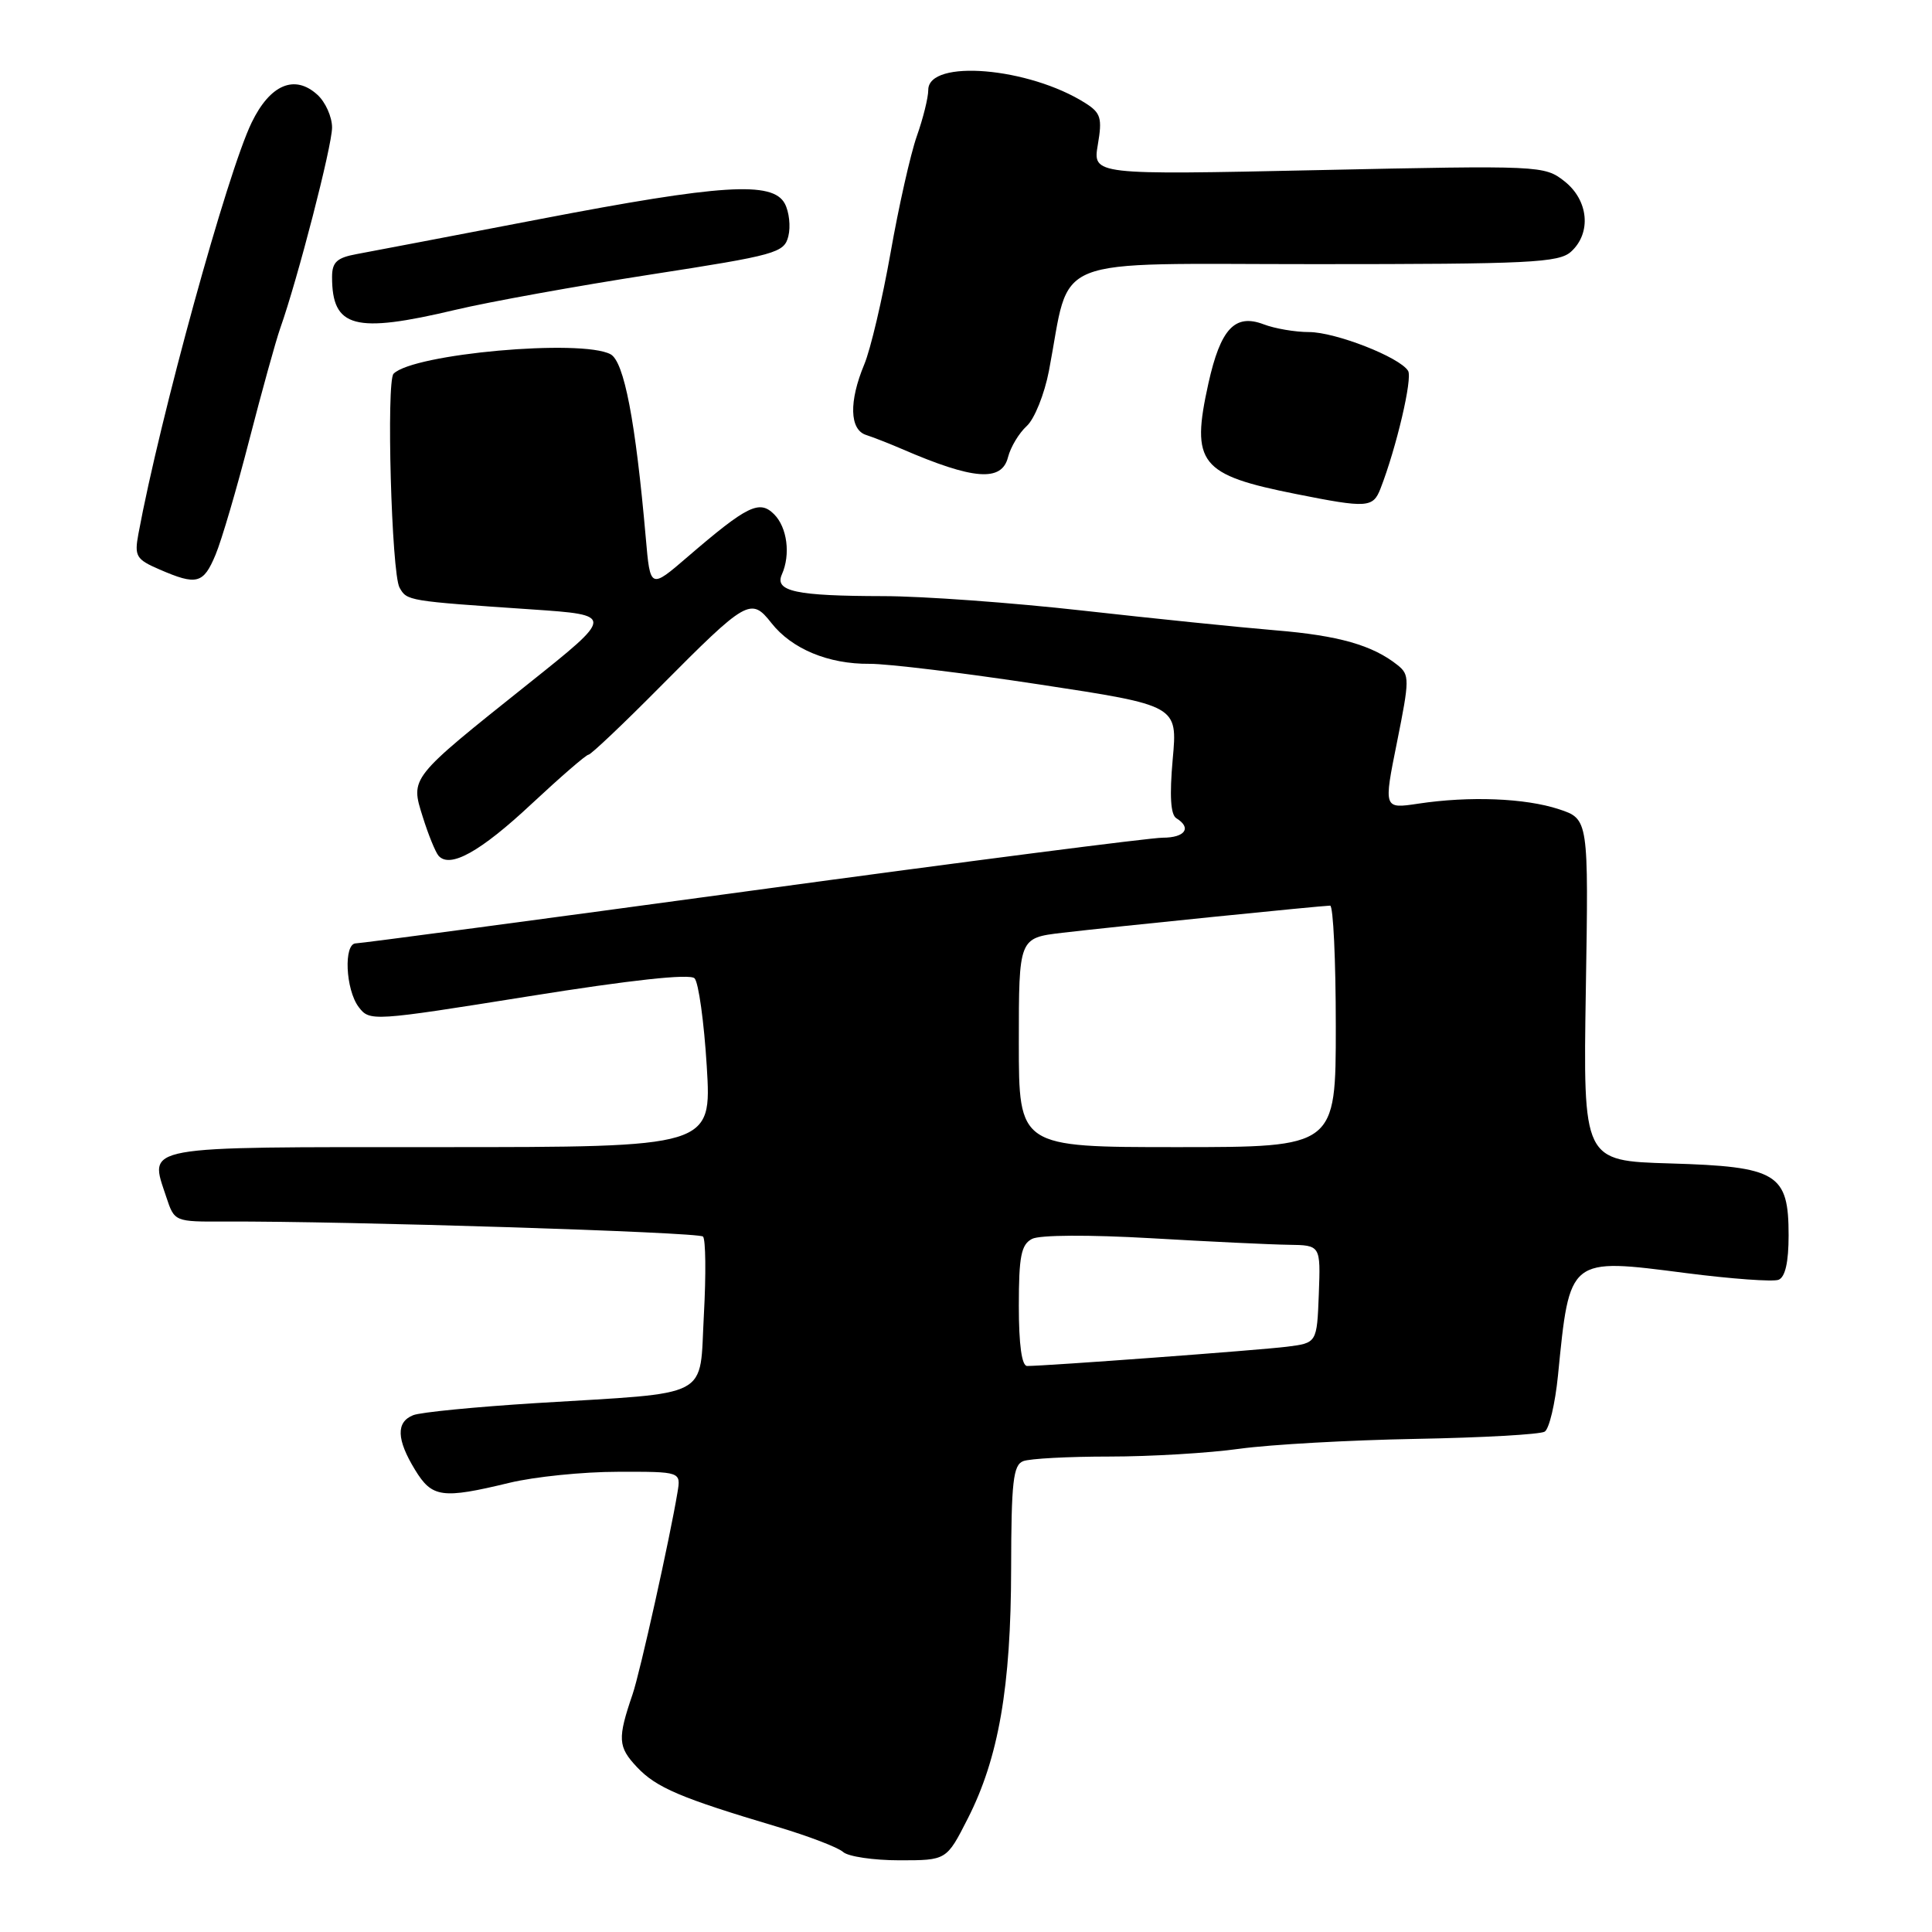 <?xml version="1.0" encoding="UTF-8" standalone="no"?>
<!DOCTYPE svg PUBLIC "-//W3C//DTD SVG 1.1//EN" "http://www.w3.org/Graphics/SVG/1.1/DTD/svg11.dtd" >
<svg xmlns="http://www.w3.org/2000/svg" xmlns:xlink="http://www.w3.org/1999/xlink" version="1.1" viewBox="0 0 256 256">
 <g >
 <path fill="currentColor"
d=" M 128.22 241.00 C 132.32 232.96 133.96 223.53 133.98 207.86 C 134.00 196.35 134.25 194.12 135.58 193.61 C 136.45 193.27 141.59 193.00 147.01 193.00 C 152.42 193.00 160.18 192.54 164.24 191.97 C 168.30 191.41 178.82 190.82 187.61 190.66 C 196.40 190.50 204.08 190.07 204.68 189.70 C 205.28 189.33 206.07 185.98 206.44 182.26 C 208.00 166.53 207.82 166.68 223.41 168.69 C 229.41 169.46 234.92 169.86 235.66 169.58 C 236.55 169.24 237.00 167.26 237.00 163.69 C 237.00 155.48 235.52 154.58 221.28 154.16 C 209.77 153.82 209.77 153.82 210.13 131.18 C 210.50 108.53 210.50 108.53 206.55 107.22 C 202.10 105.76 194.74 105.46 187.92 106.49 C 183.33 107.18 183.33 107.18 185.11 98.34 C 186.78 90.03 186.79 89.42 185.20 88.14 C 181.88 85.49 177.39 84.21 169.00 83.52 C 164.32 83.13 152.85 81.96 143.50 80.91 C 134.15 79.86 122.23 78.99 117.00 78.99 C 105.46 78.97 102.61 78.36 103.60 76.12 C 104.78 73.48 104.31 69.88 102.57 68.14 C 100.63 66.20 99.03 66.98 91.13 73.77 C 86.16 78.05 86.16 78.05 85.57 71.27 C 84.21 55.78 82.70 47.91 80.90 46.94 C 77.03 44.88 54.77 46.87 52.15 49.52 C 51.17 50.51 51.88 75.97 52.94 77.86 C 53.93 79.62 53.96 79.63 70.46 80.75 C 81.42 81.50 81.42 81.50 69.96 90.64 C 54.22 103.20 54.37 103.01 56.02 108.25 C 56.75 110.59 57.69 112.89 58.10 113.38 C 59.60 115.12 63.64 112.88 70.46 106.50 C 74.29 102.93 77.67 100.00 77.98 100.00 C 78.29 100.00 82.59 95.93 87.52 90.95 C 98.96 79.43 99.51 79.11 102.22 82.56 C 104.92 85.99 109.78 88.01 115.22 87.96 C 117.57 87.94 127.72 89.17 137.77 90.70 C 156.04 93.48 156.04 93.48 155.39 100.60 C 154.96 105.45 155.11 107.95 155.87 108.42 C 157.95 109.70 157.03 111.00 154.06 111.00 C 152.44 111.00 127.98 114.15 99.71 118.00 C 71.44 121.85 47.79 125.00 47.16 125.00 C 45.51 125.00 45.78 131.13 47.53 133.44 C 48.98 135.35 49.32 135.33 70.03 132.02 C 83.58 129.85 91.40 129.00 92.03 129.63 C 92.56 130.16 93.29 135.41 93.65 141.30 C 94.30 152.00 94.30 152.00 58.26 152.00 C 18.22 152.00 19.76 151.72 22.03 158.60 C 23.12 161.89 23.12 161.89 29.81 161.86 C 45.79 161.79 92.56 163.26 93.15 163.85 C 93.51 164.21 93.56 168.86 93.27 174.18 C 92.64 185.52 94.66 184.46 71.00 185.92 C 63.02 186.42 55.71 187.13 54.75 187.52 C 52.46 188.43 52.54 190.74 54.99 194.75 C 57.25 198.46 58.56 198.64 67.50 196.48 C 70.80 195.68 77.26 195.02 81.86 195.02 C 90.23 195.00 90.23 195.00 89.77 197.75 C 88.80 203.65 84.80 221.66 83.82 224.50 C 81.81 230.39 81.87 231.46 84.40 234.15 C 86.97 236.88 90.20 238.25 103.00 242.06 C 107.12 243.29 111.05 244.79 111.72 245.40 C 112.39 246.00 115.74 246.50 119.18 246.50 C 125.42 246.50 125.42 246.50 128.22 241.00 Z  M 28.56 73.51 C 29.37 71.58 31.38 64.72 33.04 58.26 C 34.71 51.79 36.55 45.15 37.13 43.50 C 39.45 36.95 44.00 19.35 44.00 16.90 C 44.00 15.48 43.12 13.51 42.04 12.54 C 39.04 9.82 35.79 11.20 33.35 16.23 C 30.13 22.84 21.19 55.33 18.34 70.74 C 17.79 73.70 18.04 74.12 21.12 75.45 C 26.07 77.60 26.95 77.37 28.56 73.51 Z  M 182.92 64.75 C 185.03 59.33 187.19 50.12 186.58 49.14 C 185.47 47.33 176.95 44.00 173.44 44.00 C 171.62 44.00 168.91 43.54 167.43 42.97 C 163.63 41.53 161.73 43.56 160.12 50.80 C 157.77 61.43 158.95 62.92 171.78 65.47 C 181.16 67.34 181.93 67.29 182.92 64.75 Z  M 133.57 60.57 C 133.91 59.24 135.02 57.39 136.04 56.46 C 137.07 55.53 138.39 52.24 138.99 49.14 C 141.97 33.55 138.34 35.00 174.30 35.00 C 202.71 35.00 206.55 34.81 208.17 33.35 C 210.90 30.87 210.50 26.54 207.30 24.02 C 204.64 21.93 204.15 21.91 174.70 22.54 C 144.79 23.18 144.79 23.18 145.47 19.16 C 146.07 15.65 145.86 14.96 143.83 13.67 C 136.34 8.91 123.00 7.79 123.00 11.92 C 123.00 12.93 122.32 15.68 121.48 18.05 C 120.65 20.41 119.08 27.37 118.00 33.52 C 116.91 39.66 115.35 46.32 114.51 48.31 C 112.48 53.19 112.57 56.92 114.75 57.63 C 115.71 57.94 117.85 58.78 119.50 59.49 C 129.00 63.60 132.74 63.88 133.57 60.57 Z  M 60.32 41.06 C 64.82 39.99 76.46 37.89 86.19 36.38 C 102.85 33.80 103.91 33.51 104.46 31.30 C 104.78 30.01 104.57 28.07 103.99 26.98 C 102.38 23.98 95.59 24.41 71.50 29.04 C 59.95 31.26 49.04 33.34 47.25 33.67 C 44.64 34.15 44.00 34.74 44.00 36.70 C 44.00 43.44 46.96 44.23 60.32 41.06 Z  M 135.00 173.04 C 135.00 166.46 135.31 164.91 136.75 164.16 C 137.77 163.63 144.31 163.60 152.50 164.07 C 160.20 164.52 168.41 164.91 170.75 164.94 C 174.99 165.00 174.99 165.00 174.75 171.47 C 174.50 177.95 174.50 177.95 170.50 178.45 C 166.81 178.91 138.62 181.00 136.10 181.00 C 135.39 181.00 135.00 178.18 135.00 173.04 Z  M 135.00 138.14 C 135.00 124.28 135.00 124.28 140.75 123.60 C 147.44 122.81 175.15 120.01 176.25 120.00 C 176.66 120.00 177.00 127.20 177.00 136.00 C 177.00 152.00 177.00 152.00 156.00 152.00 C 135.00 152.00 135.00 152.00 135.00 138.14 Z "/>
</g>
</svg>